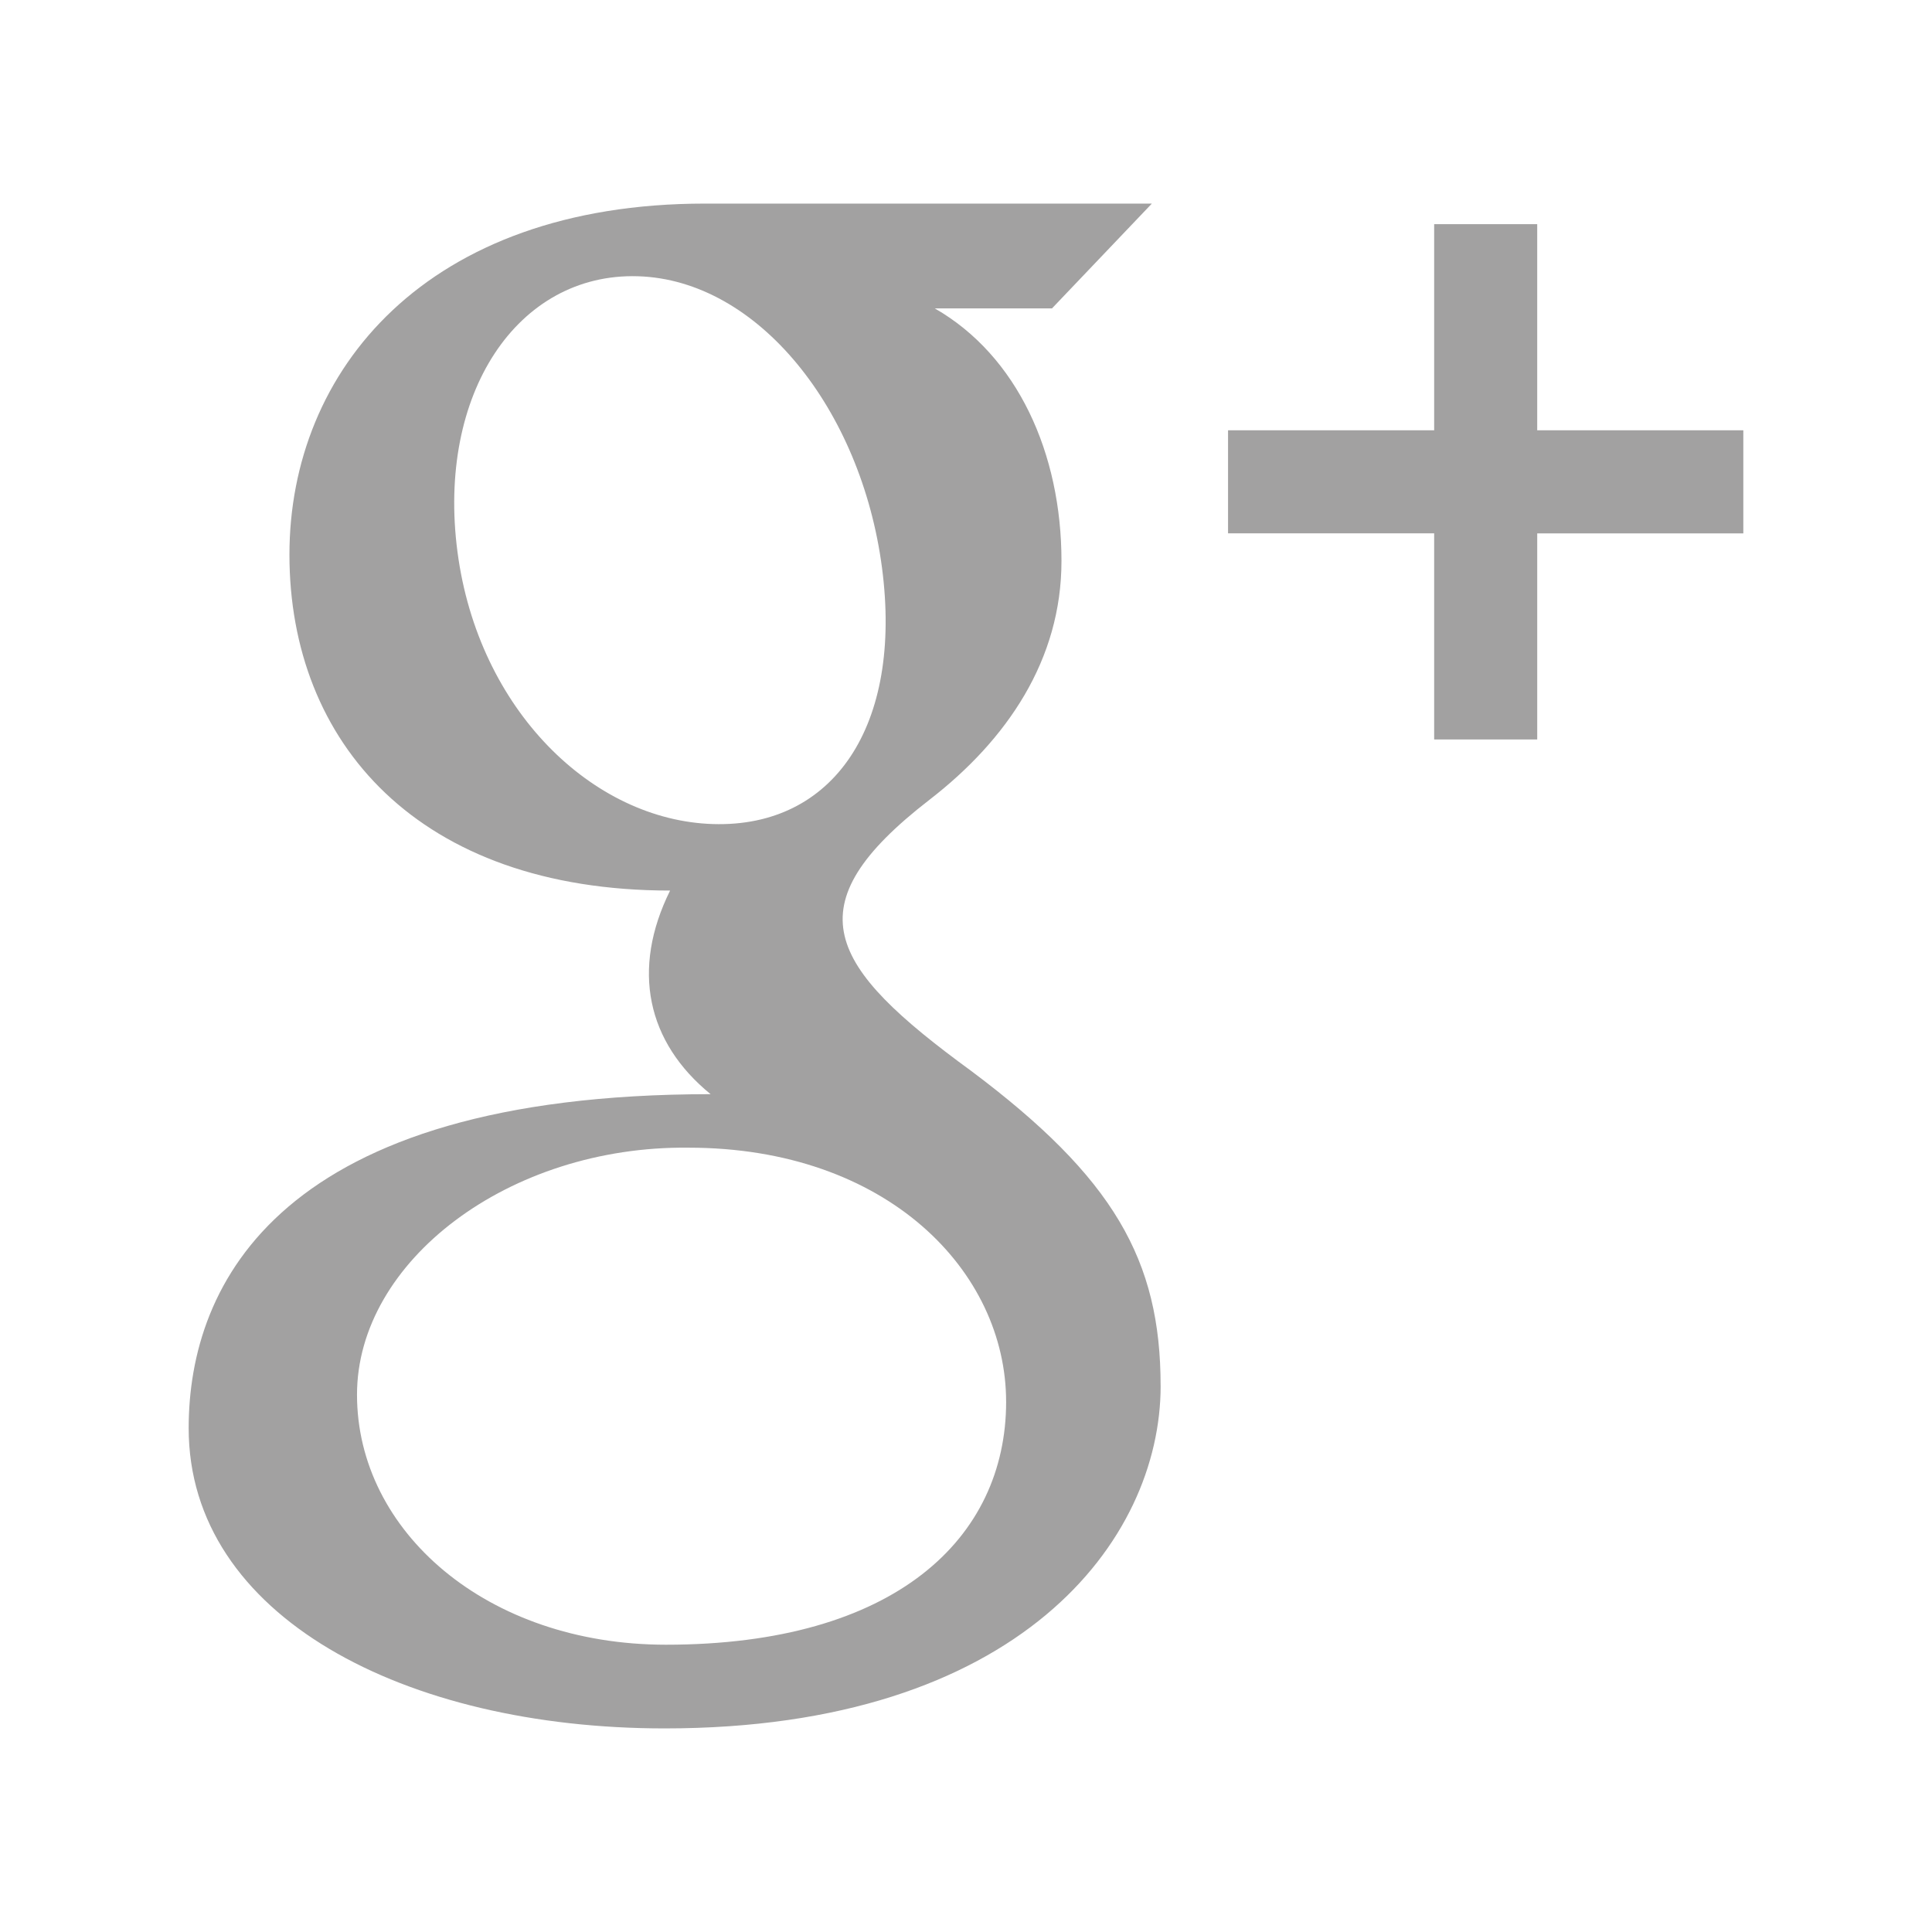 <svg xmlns="http://www.w3.org/2000/svg" width="512" height="512" viewBox="0 0 512 512" fill="#a2a1a1">
    <path d="M462 141.347h-54.62v54.622h-27.312V141.34h-54.622v-27.31h54.622v-54.62h27.31v54.62H462v27.31zM307.583 367.26c0 40.943-37.384 90.787-131.434 90.787-68.79 0-126.15-29.668-126.15-79.57 0-38.513 24.38-88.51 138.32-88.51-16.92-13.792-21.077-33.077-10.735-53.96-66.715 0-100.88-39.22-100.88-89.022 0-48.73 36.242-93.032 110.15-93.032h118.4l-26.46 27.77h-31.08c21.926 12.562 33.587 38.433 33.587 66.95 0 26.174-14.414 47.374-34.984 63.278-36.503 28.228-27.158 43.98 11.087 71.878 37.708 28.25 50.17 50.06 50.17 83.437zm-73.845-216.807c-5.506-41.905-32.806-76.284-64.704-77.243-31.91-.95-53.31 31.12-47.798 73.035 5.51 41.905 35.834 71.178 67.75 72.14 31.896.948 50.256-26.022 44.752-67.932zm32.893 221.01c0-34.466-31.44-67.317-84.19-67.317-47.54-.523-87.83 30.042-87.83 65.47 0 36.155 34.337 66.25 81.88 66.25 60.78 0 90.146-28.25 90.146-64.403z"/>
</svg>
